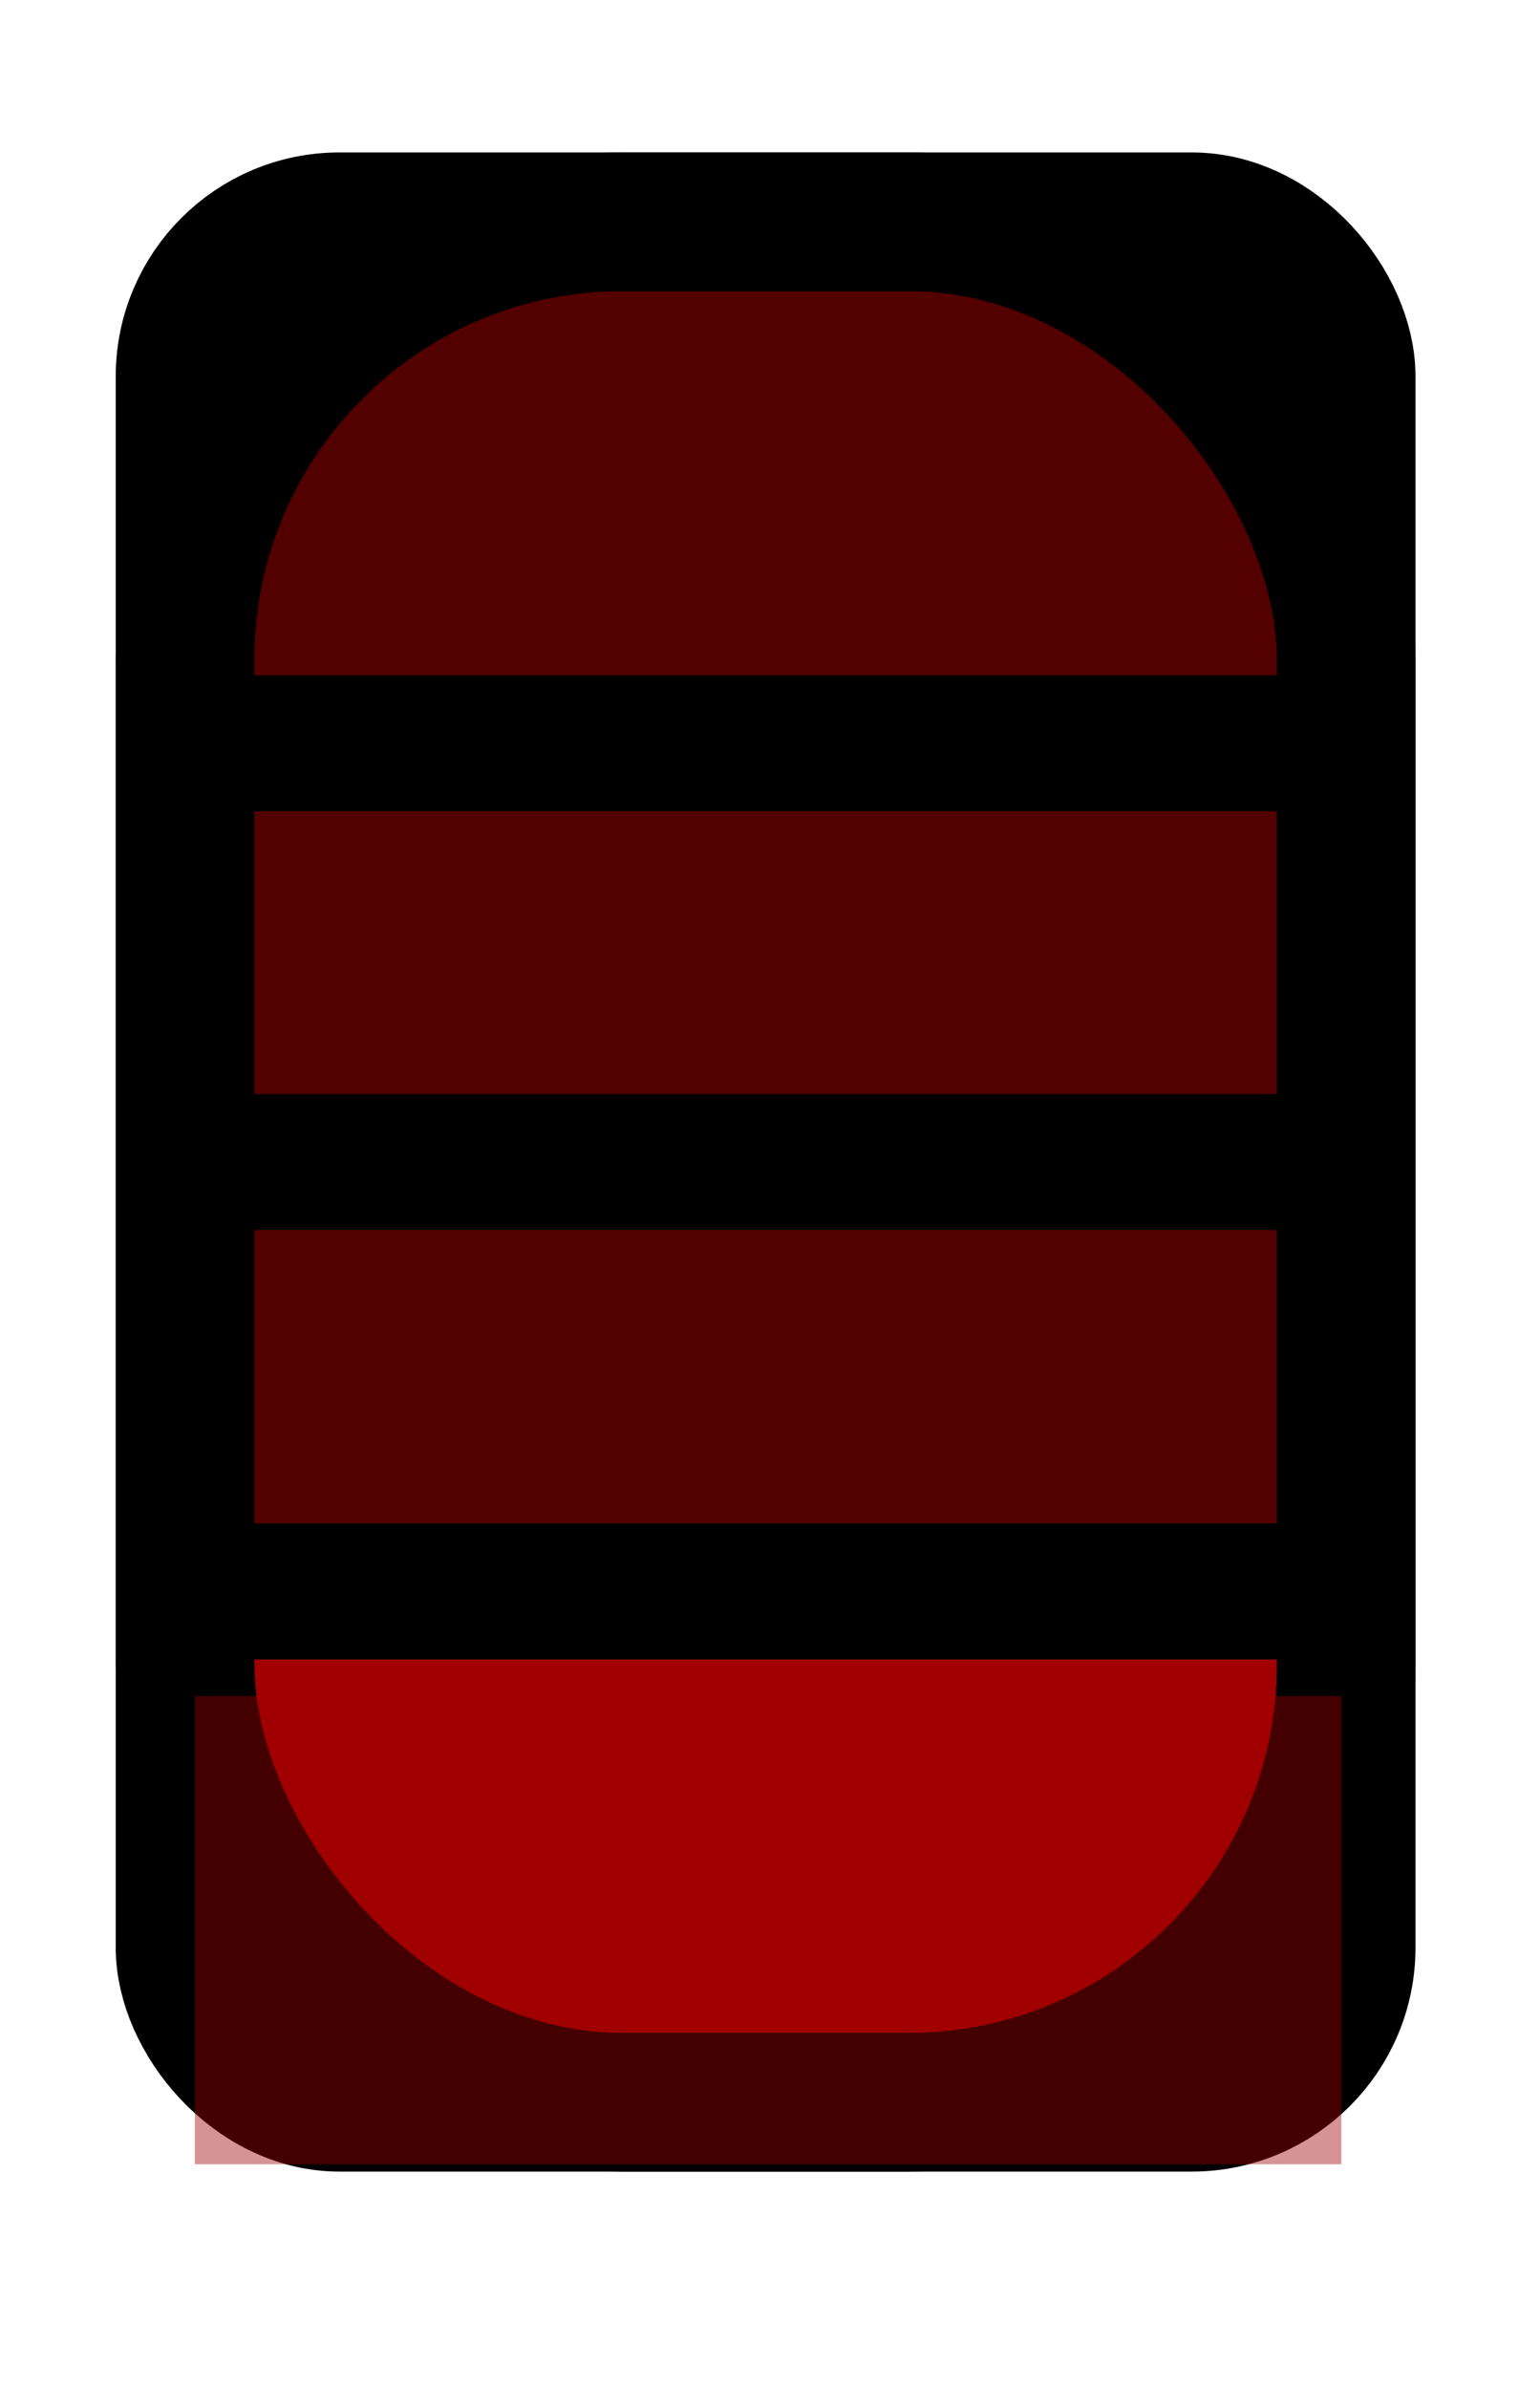 <?xml version="1.0" encoding="UTF-8" standalone="no"?>
<!-- Created with Inkscape (http://www.inkscape.org/) -->

<svg
   width="20mm"
   height="31mm"
   viewBox="0 0 20 31"
   version="1.1"
   id="svg5"
   inkscape:version="1.2 (dc2aeda, 2022-05-15)"
   sodipodi:docname="4_4_4.svg"
   xmlns:inkscape="http://www.inkscape.org/namespaces/inkscape"
   xmlns:sodipodi="http://sodipodi.sourceforge.net/DTD/sodipodi-0.dtd"
   xmlns="http://www.w3.org/2000/svg"
   xmlns:svg="http://www.w3.org/2000/svg">
  <sodipodi:namedview
     id="namedview7"
     pagecolor="#505050"
     bordercolor="#ffffff"
     borderopacity="1"
     inkscape:showpageshadow="0"
     inkscape:pageopacity="0"
     inkscape:pagecheckerboard="1"
     inkscape:deskcolor="#505050"
     inkscape:document-units="mm"
     showgrid="false"
     inkscape:zoom="4"
     inkscape:cx="21"
     inkscape:cy="52.125"
     inkscape:window-width="1920"
     inkscape:window-height="1080"
     inkscape:window-x="1366"
     inkscape:window-y="0"
     inkscape:window-maximized="0"
     inkscape:current-layer="layer1" />
  <defs
     id="defs2">
    <filter
       inkscape:collect="always"
       style="color-interpolation-filters:sRGB"
       id="filter1050"
       x="-0.31"
       y="-0.262"
       width="1.62"
       height="1.525">
      <feGaussianBlur
         inkscape:collect="always"
         stdDeviation="1.931"
         id="feGaussianBlur1052" />
    </filter>
    <filter
       inkscape:collect="always"
       style="color-interpolation-filters:sRGB"
       id="filter6546"
       x="-0.212"
       y="-0.262"
       width="1.423"
       height="1.524">
      <feGaussianBlur
         inkscape:collect="always"
         stdDeviation="1.314"
         id="feGaussianBlur6548" />
    </filter>
  </defs>
  <g
     inkscape:label="Layer 1"
     inkscape:groupmode="layer"
     id="layer1">
    <rect
       style="fill:#530000;fill-opacity:1;stroke:none;stroke-width:3.246;stroke-linecap:round;stroke-linejoin:bevel;stroke-dasharray:none;stroke-opacity:1;paint-order:markers fill stroke"
       id="rect14079"
       width="14.953"
       height="24.401"
       x="2.467"
       y="-27.279"
       ry="1.379"
       transform="scale(1,-1)"
       rx="0"
       inkscape:label="dark" />
    <rect
       style="display:inline;opacity:1;fill:#a00000;fill-opacity:1;stroke:none;stroke-width:0.748;stroke-linecap:round;stroke-linejoin:bevel;paint-order:markers fill stroke"
       id="rect350"
       width="14.889"
       height="5.747"
       x="2.531"
       y="21.532"
       ry="0"
       inkscape:label="semi-light" />
    <rect
       style="display:none;fill:#ff0000;fill-opacity:1;stroke:none;stroke-width:3.246;stroke-linecap:round;stroke-linejoin:bevel;stroke-dasharray:none;stroke-opacity:1;paint-order:markers fill stroke"
       id="rect14079-6"
       width="14.953"
       height="24.401"
       x="2.531"
       y="-27.279"
       ry="0"
       transform="scale(1,-1)"
       inkscape:label="light" />
    <g
       id="g6521"
       inkscape:label="masks">
      <rect
         style="fill:none;fill-opacity:1;stroke:#000000;stroke-width:1.8;stroke-linecap:round;stroke-linejoin:bevel;stroke-dasharray:none;stroke-opacity:1;paint-order:markers fill stroke"
         id="rect14016"
         width="15.08"
         height="24.401"
         x="2.403"
         y="2.878"
         ry="5.682"
         inkscape:label="inner-mask" />
      <rect
         style="fill:none;fill-opacity:1;stroke:#000000;stroke-width:1.8;stroke-linecap:round;stroke-linejoin:bevel;stroke-dasharray:none;stroke-opacity:1;paint-order:markers fill stroke"
         id="rect14016-8"
         width="15.08"
         height="24.401"
         x="2.403"
         y="2.878"
         ry="2.006"
         inkscape:label="outer-mask" />
      <g
         id="g425"
         inkscape:label="line-masks"
         transform="translate(0,0.529)">
        <path
           style="fill:none;stroke:#000000;stroke-width:1.765;stroke-linecap:butt;stroke-linejoin:miter;stroke-dasharray:none;stroke-opacity:1"
           d="M 2.403,14.55 H 17.484"
           id="path14040" />
        <path
           style="fill:none;stroke:#000000;stroke-width:1.765;stroke-linecap:butt;stroke-linejoin:miter;stroke-dasharray:none;stroke-opacity:1"
           d="M 2.403,20.121 H 17.484"
           id="path14040-9" />
        <path
           style="fill:none;stroke:#000000;stroke-width:1.765;stroke-linecap:butt;stroke-linejoin:miter;stroke-dasharray:none;stroke-opacity:1"
           d="M 2.403,9.116 H 17.484"
           id="path14040-3" />
      </g>
    </g>
    <rect
       style="display:none;opacity:0.66;mix-blend-mode:normal;fill:#ff0000;fill-opacity:1;stroke:none;stroke-width:2.762;stroke-linecap:round;stroke-linejoin:bevel;stroke-dasharray:none;stroke-opacity:1;paint-order:markers fill stroke;filter:url(#filter1050)"
       id="rect14079-6-8"
       width="14.953"
       height="17.669"
       x="2.531"
       y="-26.75"
       ry="0"
       transform="matrix(1,0,0,-1.418,0,-8.696)"
       inkscape:label="ligh-blur" />
    <rect
       style="display:inline;opacity:0.65;fill:#a00000;fill-opacity:1;stroke:none;stroke-width:1.082;stroke-linecap:round;stroke-linejoin:bevel;paint-order:markers fill stroke;filter:url(#filter6546)"
       id="rect350-6"
       width="14.889"
       height="12.028"
       x="2.531"
       y="9.065"
       ry="0"
       inkscape:label="semi-light-blur"
       transform="matrix(1,0,0,0.505,0,17.432)" />
  </g>
</svg>
